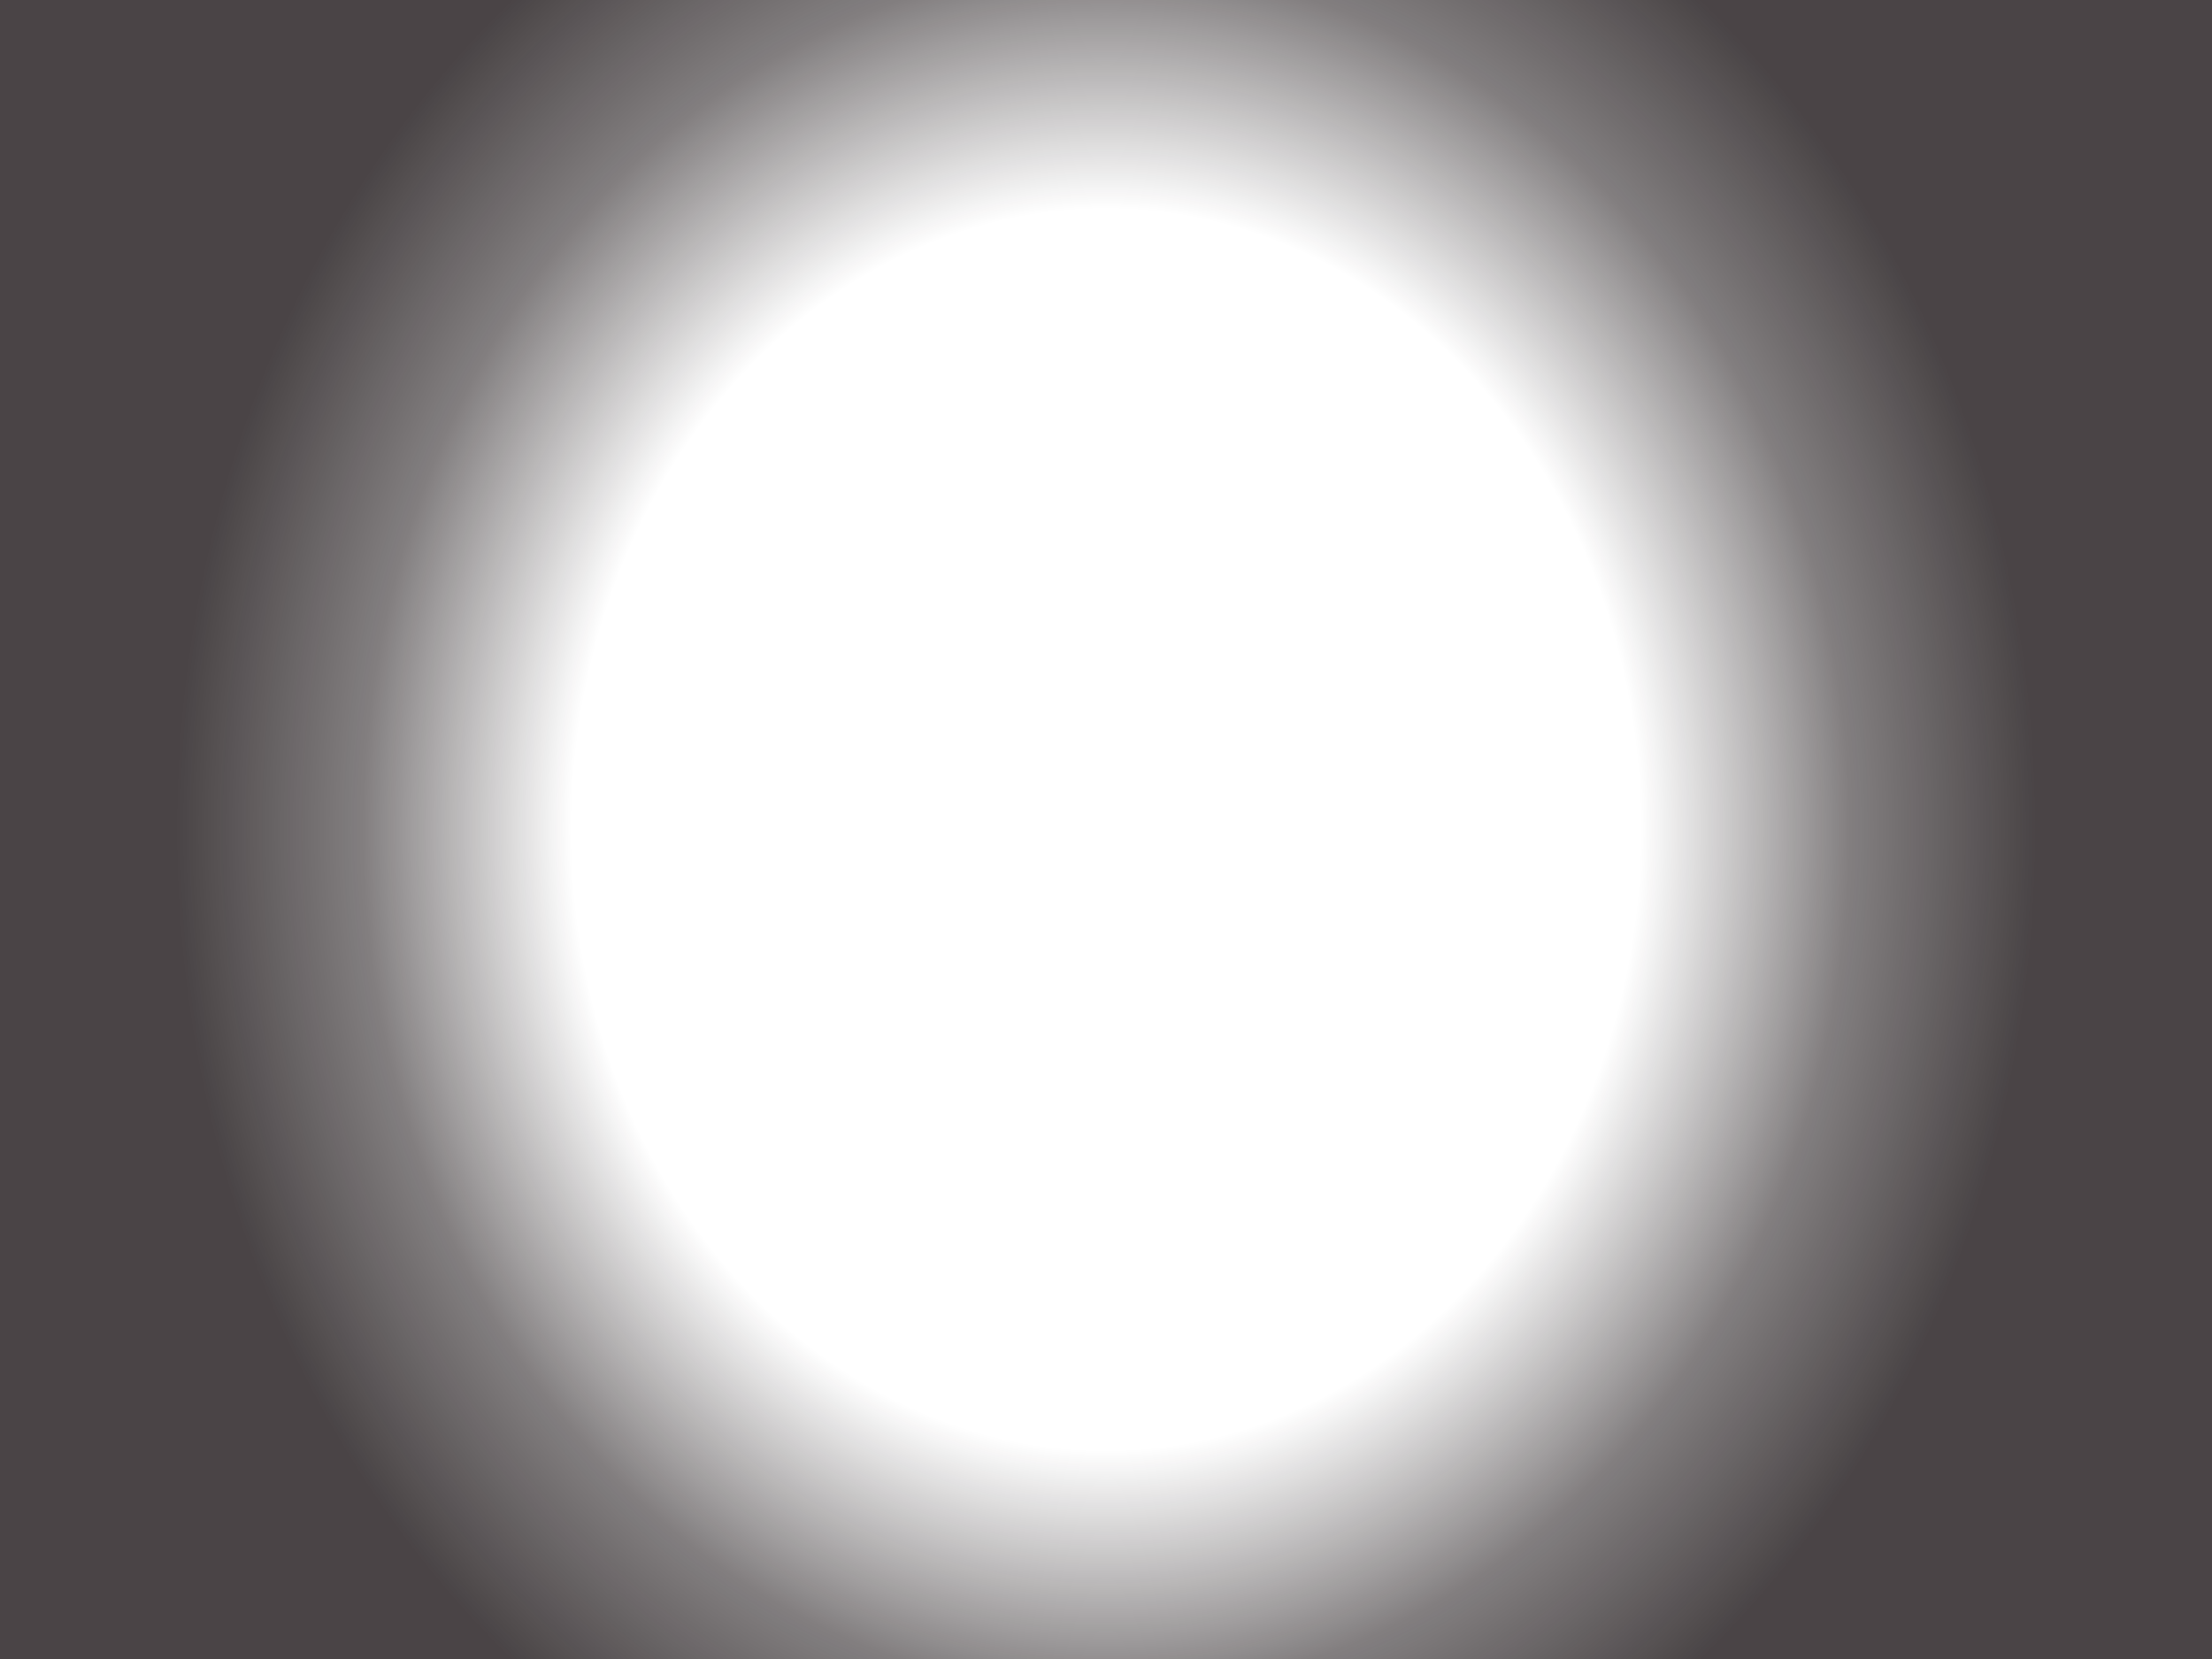 <?xml version="1.0" encoding="utf-8"?>
<!-- Generator: Adobe Illustrator 20.1.0, SVG Export Plug-In . SVG Version: 6.00 Build 0)  -->
<svg version="1.1" id="Guides" xmlns="http://www.w3.org/2000/svg" xmlns:xlink="http://www.w3.org/1999/xlink" x="0px" y="0px"
	 viewBox="0 0 720 540" style="enable-background:new 0 0 720 540;" xml:space="preserve">
<style type="text/css">
	.st0{opacity:0.81;fill:url(#SVGID_1_);}
</style>
<radialGradient id="SVGID_1_" cx="140.806" cy="197.951" r="231.347" gradientTransform="matrix(1.31 0 0 1.521 175.583 -31.042)" gradientUnits="userSpaceOnUse">
	<stop  offset="0.574" style="stop-color:#130C0E;stop-opacity:0"/>
	<stop  offset="0.798" style="stop-color:#130C0E;stop-opacity:0.651"/>
	<stop  offset="1" style="stop-color:#130C0E;stop-opacity:0.95"/>
</radialGradient>
<rect class="st0" width="720.1" height="540"/>
</svg>
